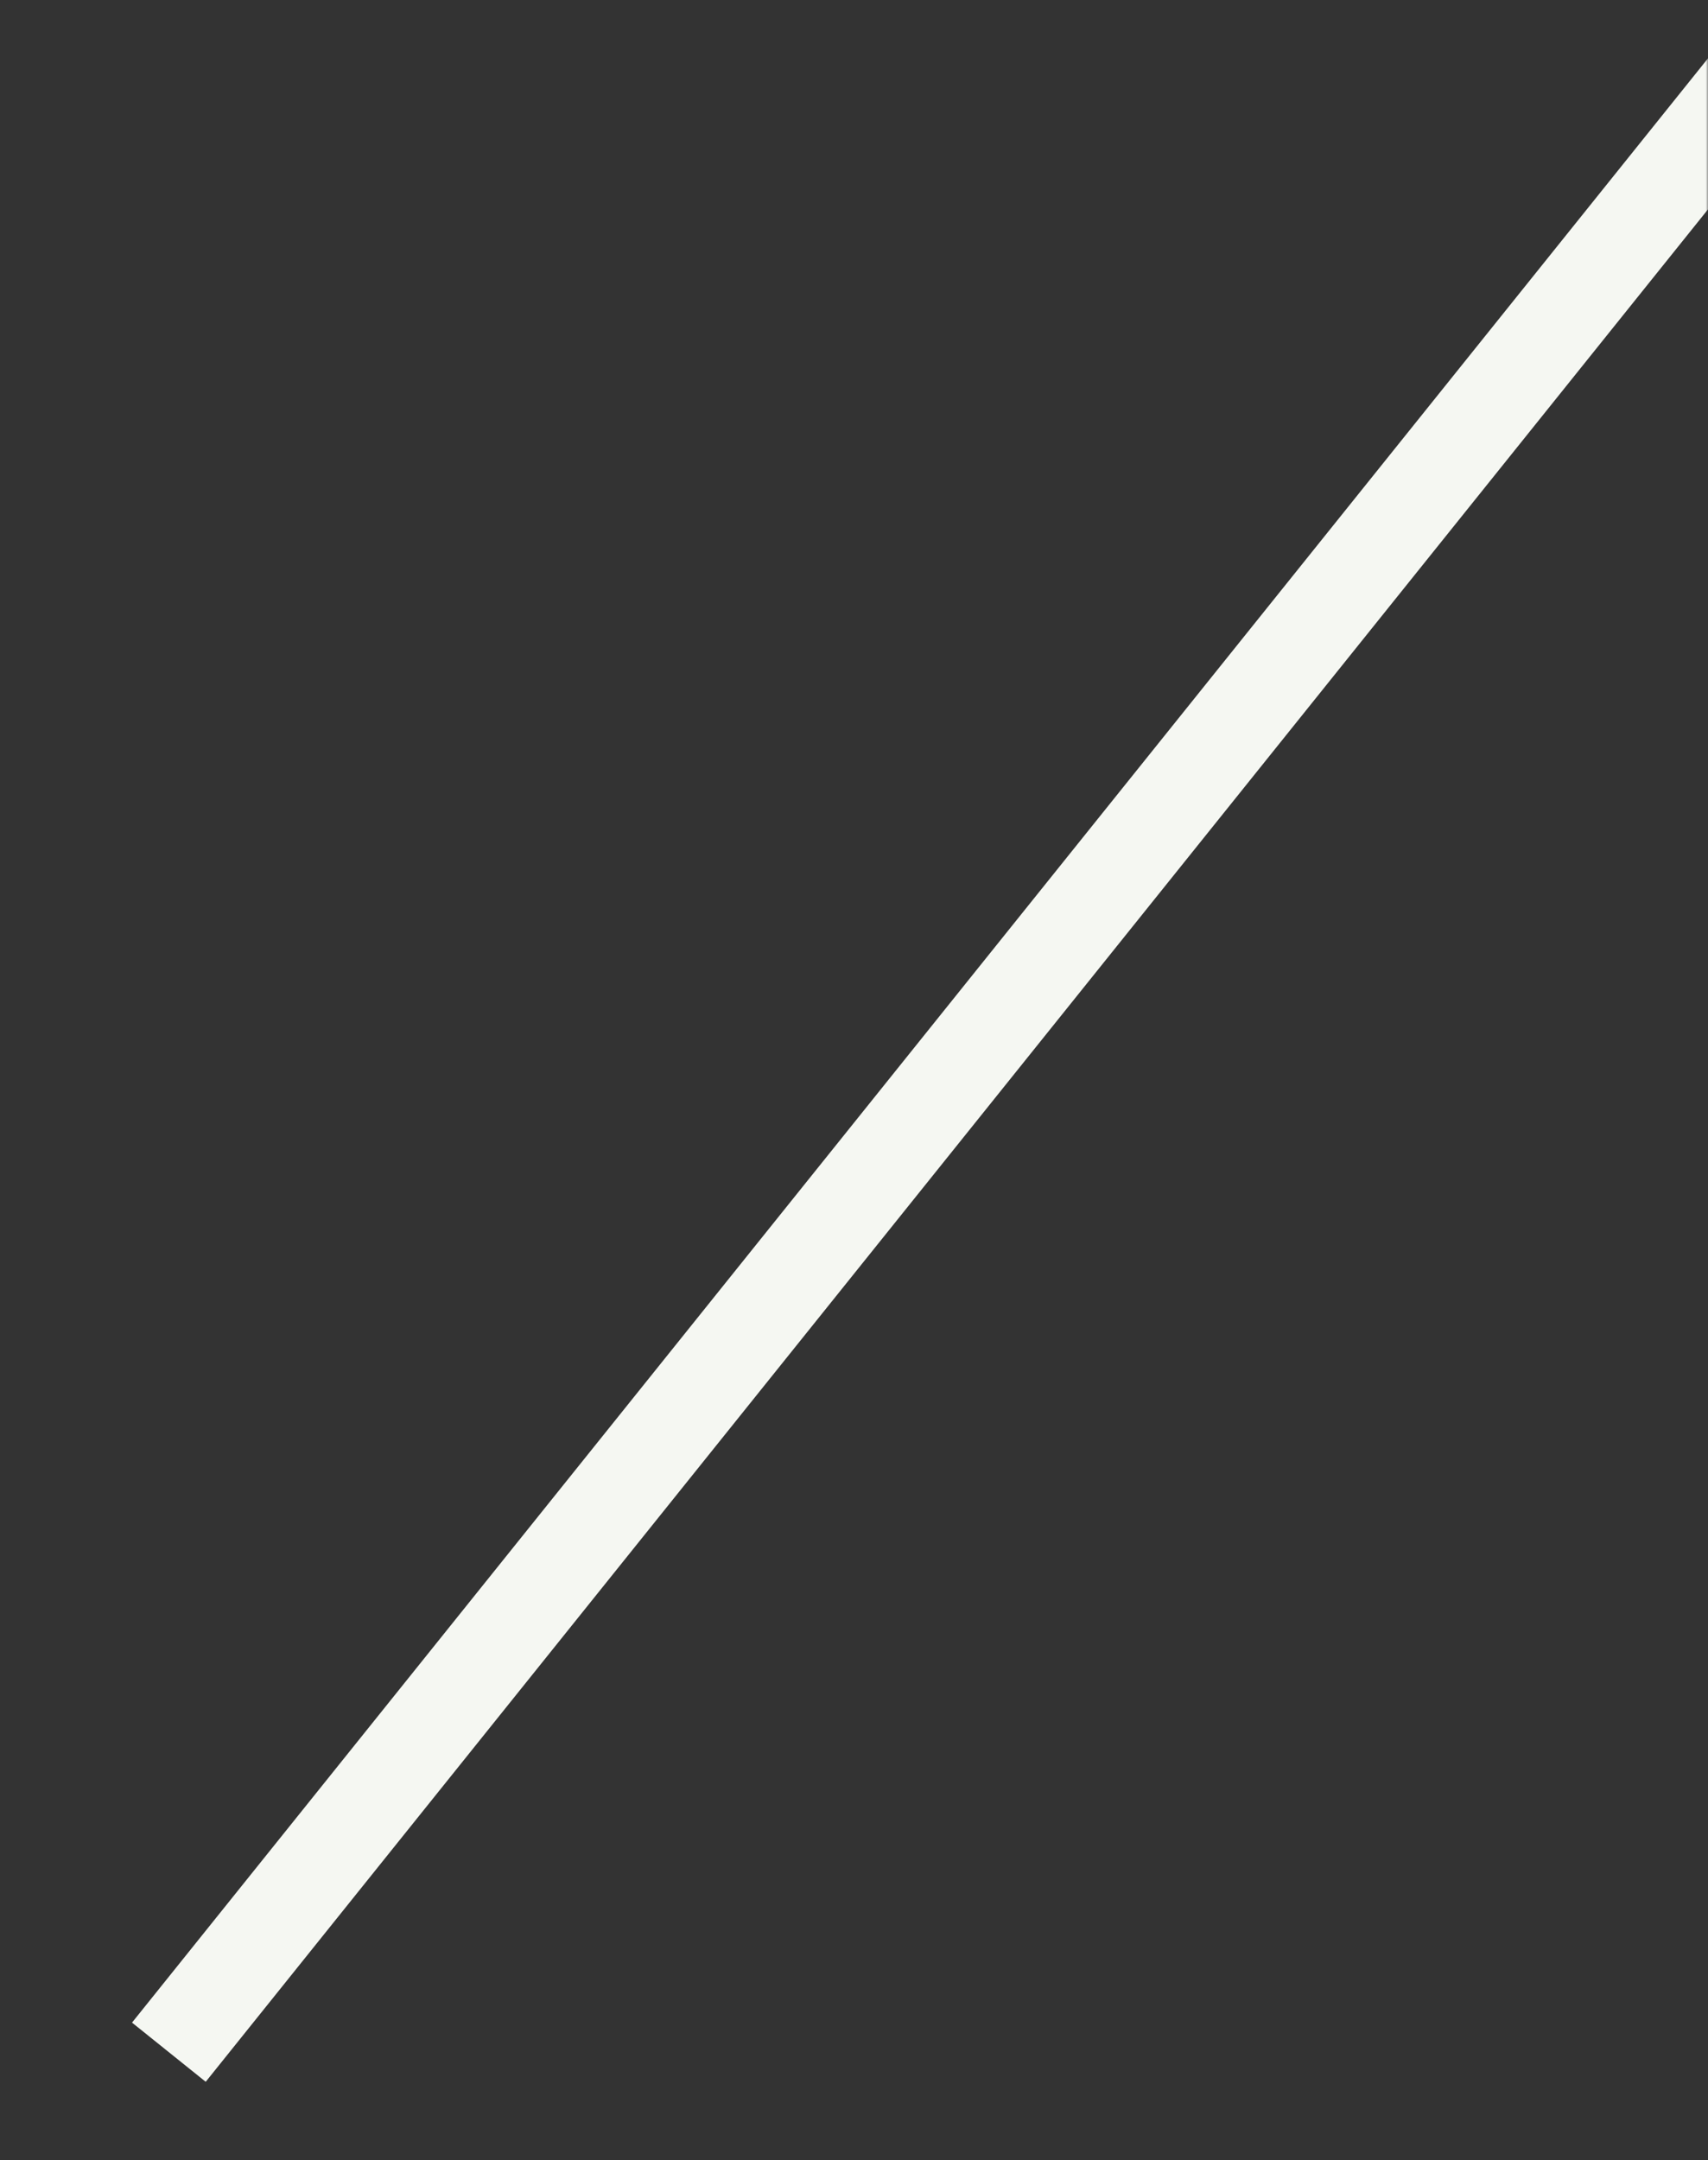 <svg width="390" height="493" viewBox="0 0 390 493" fill="none" xmlns="http://www.w3.org/2000/svg">
<rect x="0" y="0" width="390" height="493" fill="#333333" stroke="none"/>
<mask id="mask0_1286_63" style="mask-type:alpha" maskUnits="userSpaceOnUse" x="0" y="0" width="390" height="493">
<rect width="390" height="493" fill="#D3EFD4"/>
</mask>
<g mask="url(#mask0_1286_63)">
<path fill-rule="evenodd" clip-rule="evenodd" d="M32.957 461.296L724.337 -400L738.045 -388.997L46.665 472.299L32.957 461.296Z" fill="#F5F7F2" stroke="#F5F7F2" stroke-width="4"/>
</g>
</svg>
